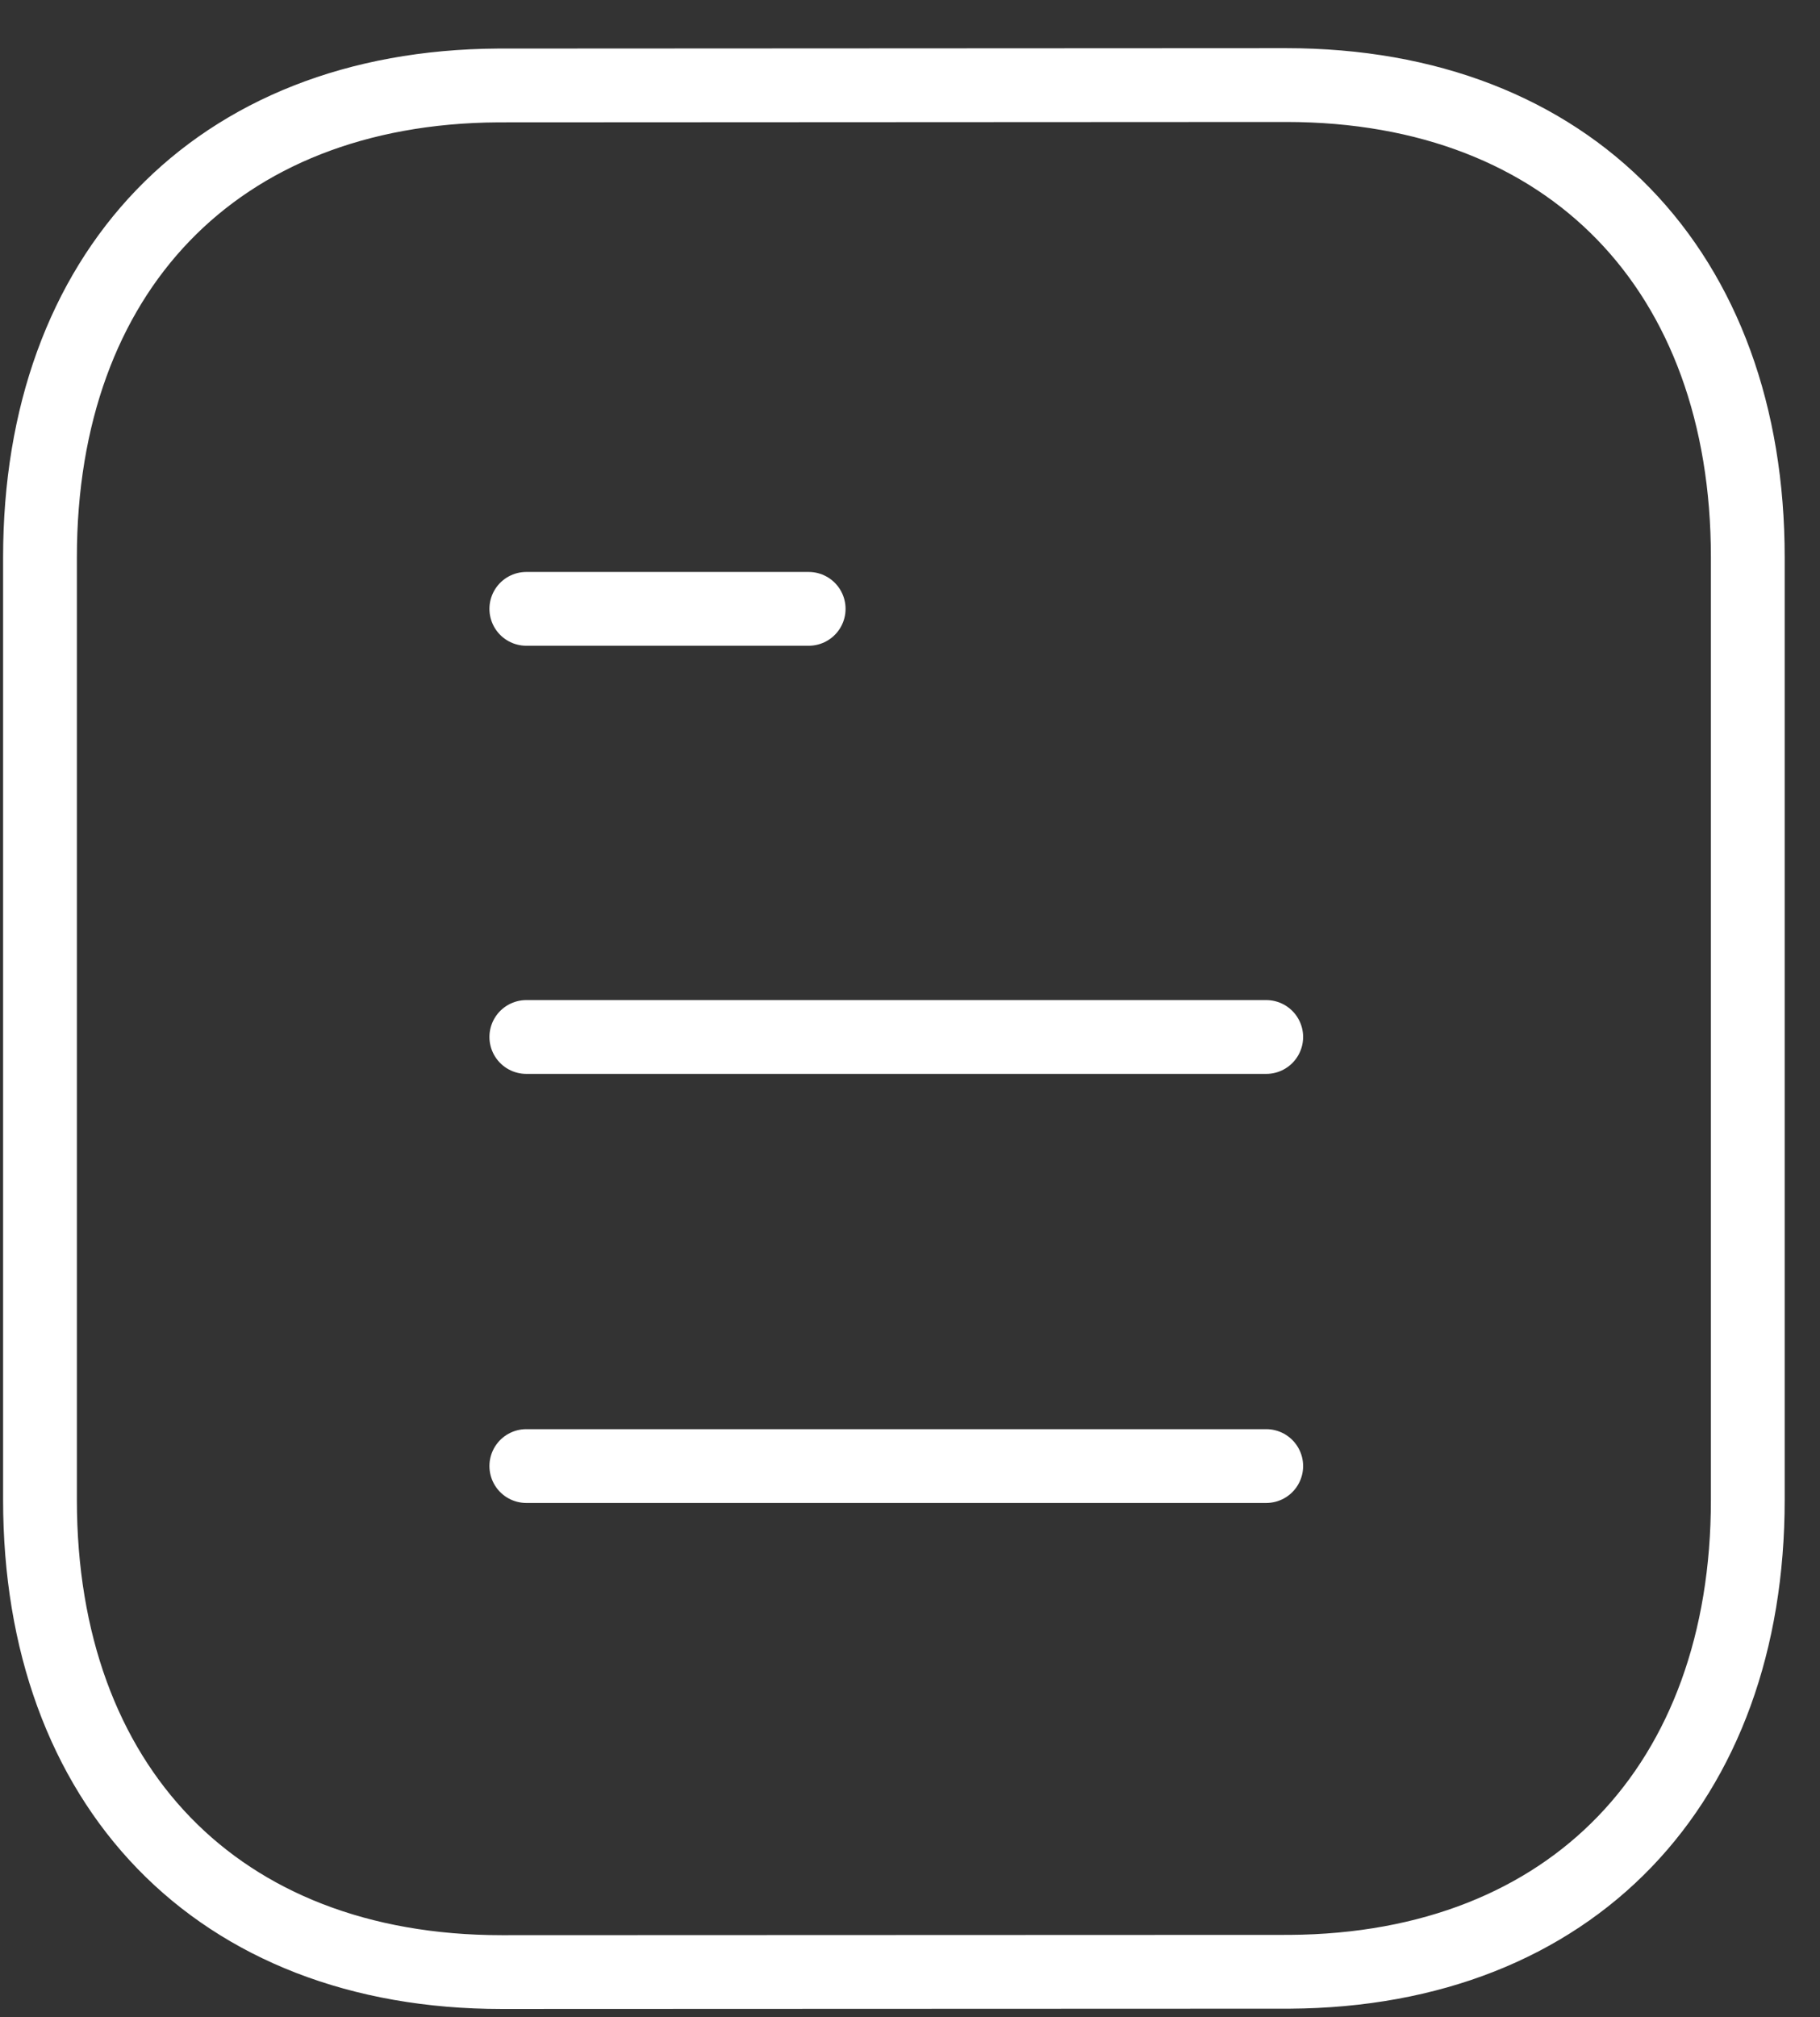 <svg width="37" height="41" viewBox="0 0 37 41" fill="none" xmlns="http://www.w3.org/2000/svg">
<rect x="0" y="0" width="37" height="41" fill="#333333" stroke="none"/>
<path d="M25.742 29.798H10.7" stroke="white" stroke-width="1.5" stroke-linecap="round" stroke-linejoin="round"/>
<path d="M25.742 21.077H10.7" stroke="white" stroke-width="1.5" stroke-linecap="round" stroke-linejoin="round"/>
<path d="M16.44 12.375H10.7" stroke="white" stroke-width="1.5" stroke-linecap="round" stroke-linejoin="round"/>
<path fill-rule="evenodd" clip-rule="evenodd" d="M26.143 1.729C26.143 1.729 10.149 1.737 10.124 1.737C4.374 1.772 0.813 5.556 0.813 11.327V30.485C0.813 36.285 4.401 40.083 10.201 40.083C10.201 40.083 26.193 40.077 26.22 40.077C31.97 40.041 35.532 36.256 35.532 30.485V11.327C35.532 5.527 31.943 1.729 26.143 1.729Z" stroke="white" stroke-width="1.5" stroke-linecap="round" stroke-linejoin="round"/>
</svg>

